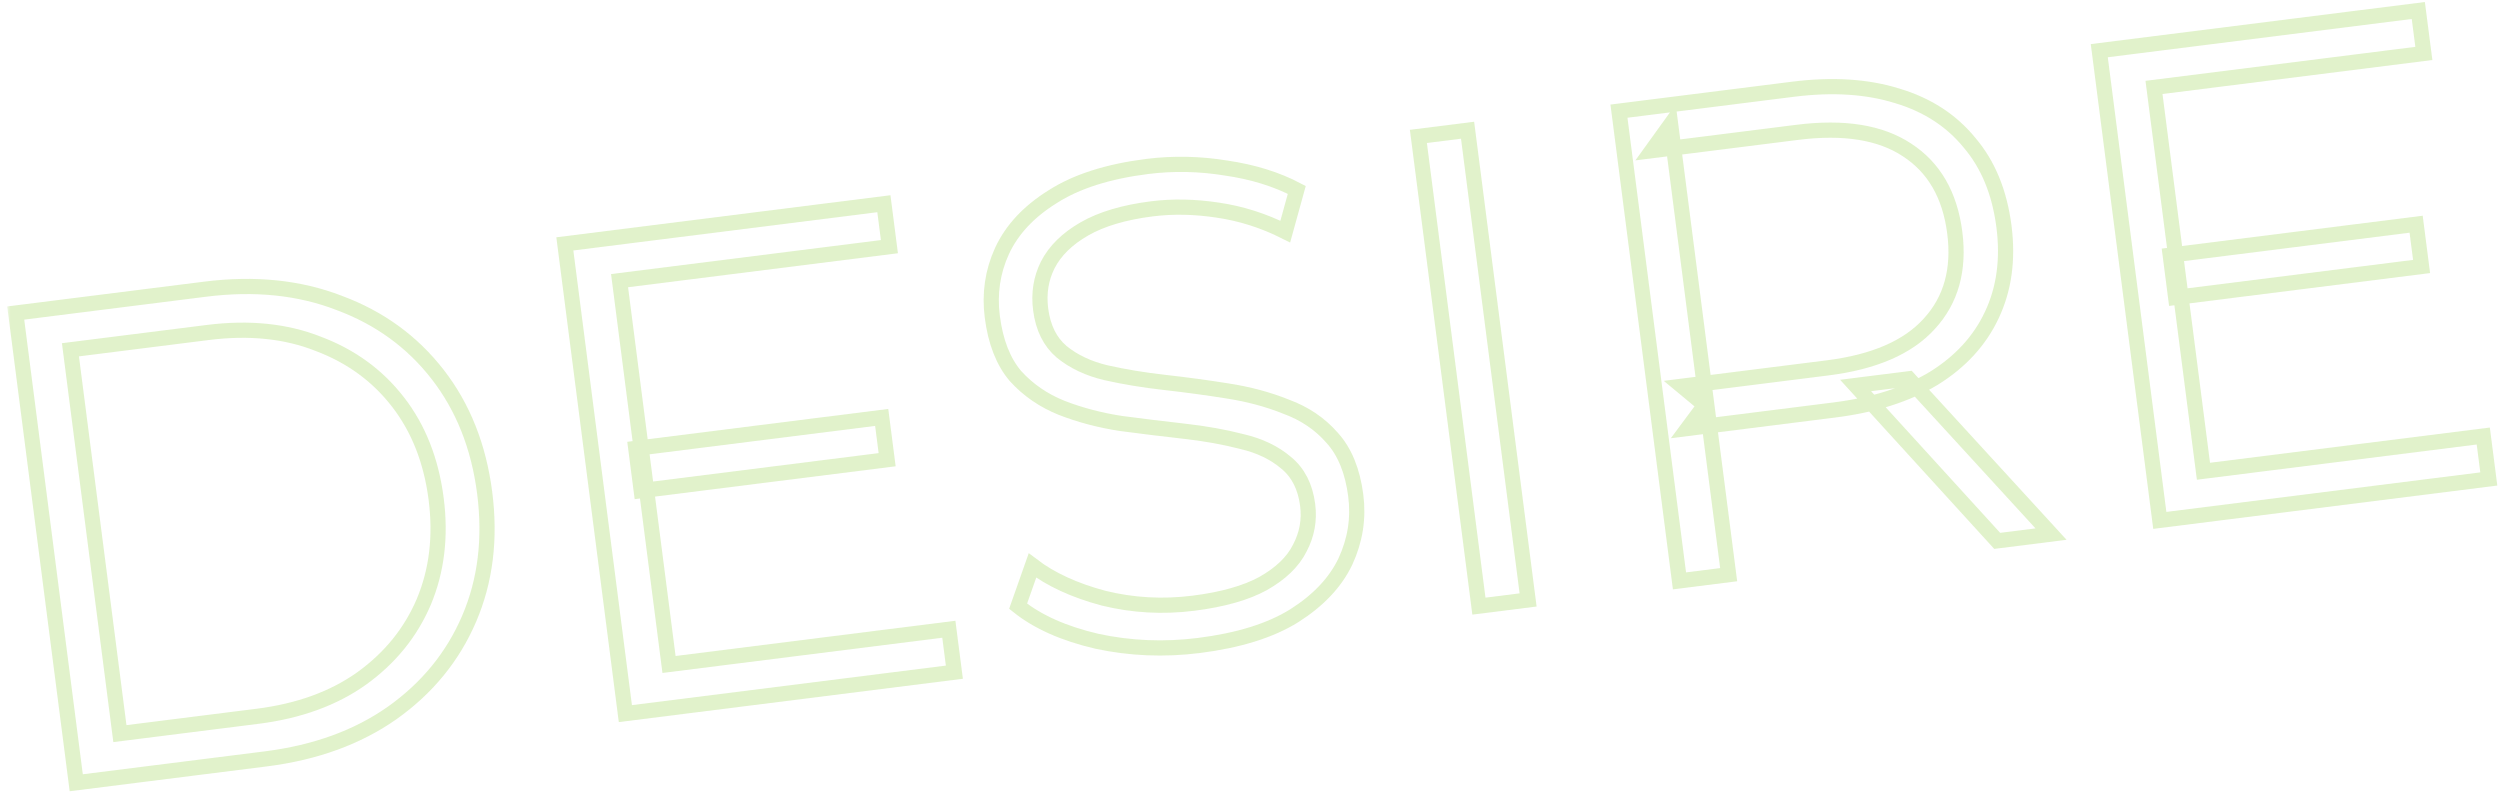 <svg width="329" height="105" viewBox="0 0 329 105" fill="none" xmlns="http://www.w3.org/2000/svg">
<g opacity="0.3">
<mask id="path-1-outside-1_913_34056" maskUnits="userSpaceOnUse" x="0.88" y="-0.555" width="328.904" height="105.813" fill="black">
<rect fill="white" x="0.88" y="-0.555" width="328.904" height="105.813"/>
<path d="M10.033 103.011L2.068 41.196L26.997 38.057C33.528 37.234 39.413 37.839 44.653 39.872C49.944 41.838 54.259 44.974 57.599 49.28C60.939 53.585 62.999 58.77 63.781 64.834C64.562 70.898 63.882 76.428 61.74 81.424C59.599 86.419 56.221 90.554 51.605 93.828C47.041 97.035 41.493 99.049 34.962 99.872L10.033 103.011ZM15.778 96.544L33.884 94.264C39.307 93.581 43.865 91.931 47.557 89.312C51.3 86.627 54.037 83.261 55.767 79.214C57.49 75.109 58.033 70.583 57.395 65.638C56.751 60.634 55.078 56.388 52.376 52.899C49.675 49.41 46.176 46.859 41.879 45.247C37.633 43.568 32.799 43.07 27.375 43.752L9.269 46.032L15.778 96.544Z"/>
<path d="M83.668 59.009L116.031 54.934L116.748 60.497L84.385 64.573L83.668 59.009ZM88.043 87.445L124.867 82.808L125.596 88.459L82.298 93.911L74.333 32.096L116.319 26.809L117.047 32.461L81.534 36.933L88.043 87.445Z"/>
<path d="M157.76 84.947C153.212 85.52 148.744 85.335 144.356 84.392C140.018 83.382 136.561 81.844 133.983 79.775L135.871 74.422C138.302 76.27 141.419 77.702 145.225 78.719C149.08 79.669 153.02 79.891 157.044 79.384C160.892 78.899 163.951 78.035 166.221 76.793C168.541 75.483 170.149 73.935 171.044 72.147C171.998 70.352 172.346 68.453 172.088 66.451C171.777 64.038 170.827 62.183 169.238 60.888C167.707 59.585 165.781 58.661 163.459 58.115C161.129 57.511 158.581 57.054 155.815 56.745C153.05 56.435 150.28 56.096 147.506 55.727C144.725 55.299 142.118 54.611 139.685 53.661C137.309 52.703 135.293 51.312 133.636 49.487C132.029 47.595 131.013 45.001 130.589 41.704C130.194 38.643 130.621 35.747 131.869 33.017C133.168 30.221 135.381 27.849 138.508 25.9C141.627 23.892 145.781 22.561 150.971 21.907C154.411 21.474 157.887 21.545 161.398 22.12C164.902 22.636 167.988 23.593 170.657 24.992L169.142 30.478C166.29 29.042 163.324 28.099 160.244 27.65C157.222 27.193 154.341 27.137 151.6 27.482C147.927 27.944 144.959 28.827 142.697 30.128C140.435 31.43 138.831 33.008 137.885 34.862C136.989 36.65 136.678 38.604 136.951 40.723C137.262 43.137 138.183 44.995 139.714 46.298C141.303 47.594 143.259 48.514 145.581 49.059C147.961 49.597 150.534 50.021 153.3 50.331C156.066 50.641 158.81 51.013 161.533 51.448C164.314 51.876 166.892 52.568 169.267 53.525C171.693 54.416 173.706 55.778 175.305 57.611C176.962 59.436 177.999 61.968 178.417 65.206C178.804 68.208 178.348 71.108 177.049 73.903C175.742 76.641 173.5 79.017 170.323 81.032C167.196 82.981 163.009 84.287 157.76 84.947Z"/>
<path d="M194.625 79.767L186.66 17.952L193.133 17.137L201.098 78.952L194.625 79.767Z"/>
<path d="M221.019 76.443L213.054 14.628L235.972 11.742C241.161 11.089 245.732 11.381 249.684 12.618C253.629 13.797 256.797 15.851 259.189 18.78C261.632 21.643 263.142 25.312 263.719 29.786C264.28 34.142 263.745 38.039 262.114 41.475C260.533 44.845 257.987 47.618 254.475 49.795C250.955 51.914 246.6 53.3 241.41 53.953L222.08 56.387L224.579 53.022L227.492 75.628L221.019 76.443ZM262.83 71.178L244.195 50.731L251.193 49.85L269.915 70.286L262.83 71.178ZM224.648 53.551L221.363 50.824L240.519 48.412C246.642 47.641 251.103 45.703 253.903 42.599C256.761 39.487 257.876 35.487 257.246 30.601C256.609 25.656 254.512 22.031 250.956 19.727C247.458 17.415 242.648 16.645 236.525 17.416L217.369 19.828L219.857 16.374L224.648 53.551Z"/>
<path d="M285.599 33.582L317.963 29.506L318.68 35.07L286.316 39.145L285.599 33.582ZM289.974 62.017L326.799 57.38L327.527 63.032L284.23 68.484L276.265 6.669L318.25 1.382L318.979 7.033L283.466 11.505L289.974 62.017Z"/>
</mask>
<path d="M10.033 103.011L2.068 41.196L26.997 38.057C33.528 37.234 39.413 37.839 44.653 39.872C49.944 41.838 54.259 44.974 57.599 49.28C60.939 53.585 62.999 58.77 63.781 64.834C64.562 70.898 63.882 76.428 61.74 81.424C59.599 86.419 56.221 90.554 51.605 93.828C47.041 97.035 41.493 99.049 34.962 99.872L10.033 103.011ZM15.778 96.544L33.884 94.264C39.307 93.581 43.865 91.931 47.557 89.312C51.3 86.627 54.037 83.261 55.767 79.214C57.49 75.109 58.033 70.583 57.395 65.638C56.751 60.634 55.078 56.388 52.376 52.899C49.675 49.41 46.176 46.859 41.879 45.247C37.633 43.568 32.799 43.07 27.375 43.752L9.269 46.032L15.778 96.544Z" stroke="#9AD351" stroke-width="2" mask="url(#path-1-outside-1_913_34056)"/>
<path d="M83.668 59.009L116.031 54.934L116.748 60.497L84.385 64.573L83.668 59.009ZM88.043 87.445L124.867 82.808L125.596 88.459L82.298 93.911L74.333 32.096L116.319 26.809L117.047 32.461L81.534 36.933L88.043 87.445Z" stroke="#9AD351" stroke-width="2" mask="url(#path-1-outside-1_913_34056)"/>
<path d="M157.76 84.947C153.212 85.52 148.744 85.335 144.356 84.392C140.018 83.382 136.561 81.844 133.983 79.775L135.871 74.422C138.302 76.27 141.419 77.702 145.225 78.719C149.08 79.669 153.02 79.891 157.044 79.384C160.892 78.899 163.951 78.035 166.221 76.793C168.541 75.483 170.149 73.935 171.044 72.147C171.998 70.352 172.346 68.453 172.088 66.451C171.777 64.038 170.827 62.183 169.238 60.888C167.707 59.585 165.781 58.661 163.459 58.115C161.129 57.511 158.581 57.054 155.815 56.745C153.05 56.435 150.28 56.096 147.506 55.727C144.725 55.299 142.118 54.611 139.685 53.661C137.309 52.703 135.293 51.312 133.636 49.487C132.029 47.595 131.013 45.001 130.589 41.704C130.194 38.643 130.621 35.747 131.869 33.017C133.168 30.221 135.381 27.849 138.508 25.9C141.627 23.892 145.781 22.561 150.971 21.907C154.411 21.474 157.887 21.545 161.398 22.12C164.902 22.636 167.988 23.593 170.657 24.992L169.142 30.478C166.29 29.042 163.324 28.099 160.244 27.65C157.222 27.193 154.341 27.137 151.6 27.482C147.927 27.944 144.959 28.827 142.697 30.128C140.435 31.43 138.831 33.008 137.885 34.862C136.989 36.65 136.678 38.604 136.951 40.723C137.262 43.137 138.183 44.995 139.714 46.298C141.303 47.594 143.259 48.514 145.581 49.059C147.961 49.597 150.534 50.021 153.3 50.331C156.066 50.641 158.81 51.013 161.533 51.448C164.314 51.876 166.892 52.568 169.267 53.525C171.693 54.416 173.706 55.778 175.305 57.611C176.962 59.436 177.999 61.968 178.417 65.206C178.804 68.208 178.348 71.108 177.049 73.903C175.742 76.641 173.5 79.017 170.323 81.032C167.196 82.981 163.009 84.287 157.76 84.947Z" stroke="#9AD351" stroke-width="2" mask="url(#path-1-outside-1_913_34056)"/>
<path d="M194.625 79.767L186.66 17.952L193.133 17.137L201.098 78.952L194.625 79.767Z" stroke="#9AD351" stroke-width="2" mask="url(#path-1-outside-1_913_34056)"/>
<path d="M221.019 76.443L213.054 14.628L235.972 11.742C241.161 11.089 245.732 11.381 249.684 12.618C253.629 13.797 256.797 15.851 259.189 18.78C261.632 21.643 263.142 25.312 263.719 29.786C264.28 34.142 263.745 38.039 262.114 41.475C260.533 44.845 257.987 47.618 254.475 49.795C250.955 51.914 246.6 53.3 241.41 53.953L222.08 56.387L224.579 53.022L227.492 75.628L221.019 76.443ZM262.83 71.178L244.195 50.731L251.193 49.85L269.915 70.286L262.83 71.178ZM224.648 53.551L221.363 50.824L240.519 48.412C246.642 47.641 251.103 45.703 253.903 42.599C256.761 39.487 257.876 35.487 257.246 30.601C256.609 25.656 254.512 22.031 250.956 19.727C247.458 17.415 242.648 16.645 236.525 17.416L217.369 19.828L219.857 16.374L224.648 53.551Z" stroke="#9AD351" stroke-width="2" mask="url(#path-1-outside-1_913_34056)"/>
<path d="M285.599 33.582L317.963 29.506L318.68 35.07L286.316 39.145L285.599 33.582ZM289.974 62.017L326.799 57.38L327.527 63.032L284.23 68.484L276.265 6.669L318.25 1.382L318.979 7.033L283.466 11.505L289.974 62.017Z" stroke="#9AD351" stroke-width="2" mask="url(#path-1-outside-1_913_34056)"/>
</g>
</svg>
